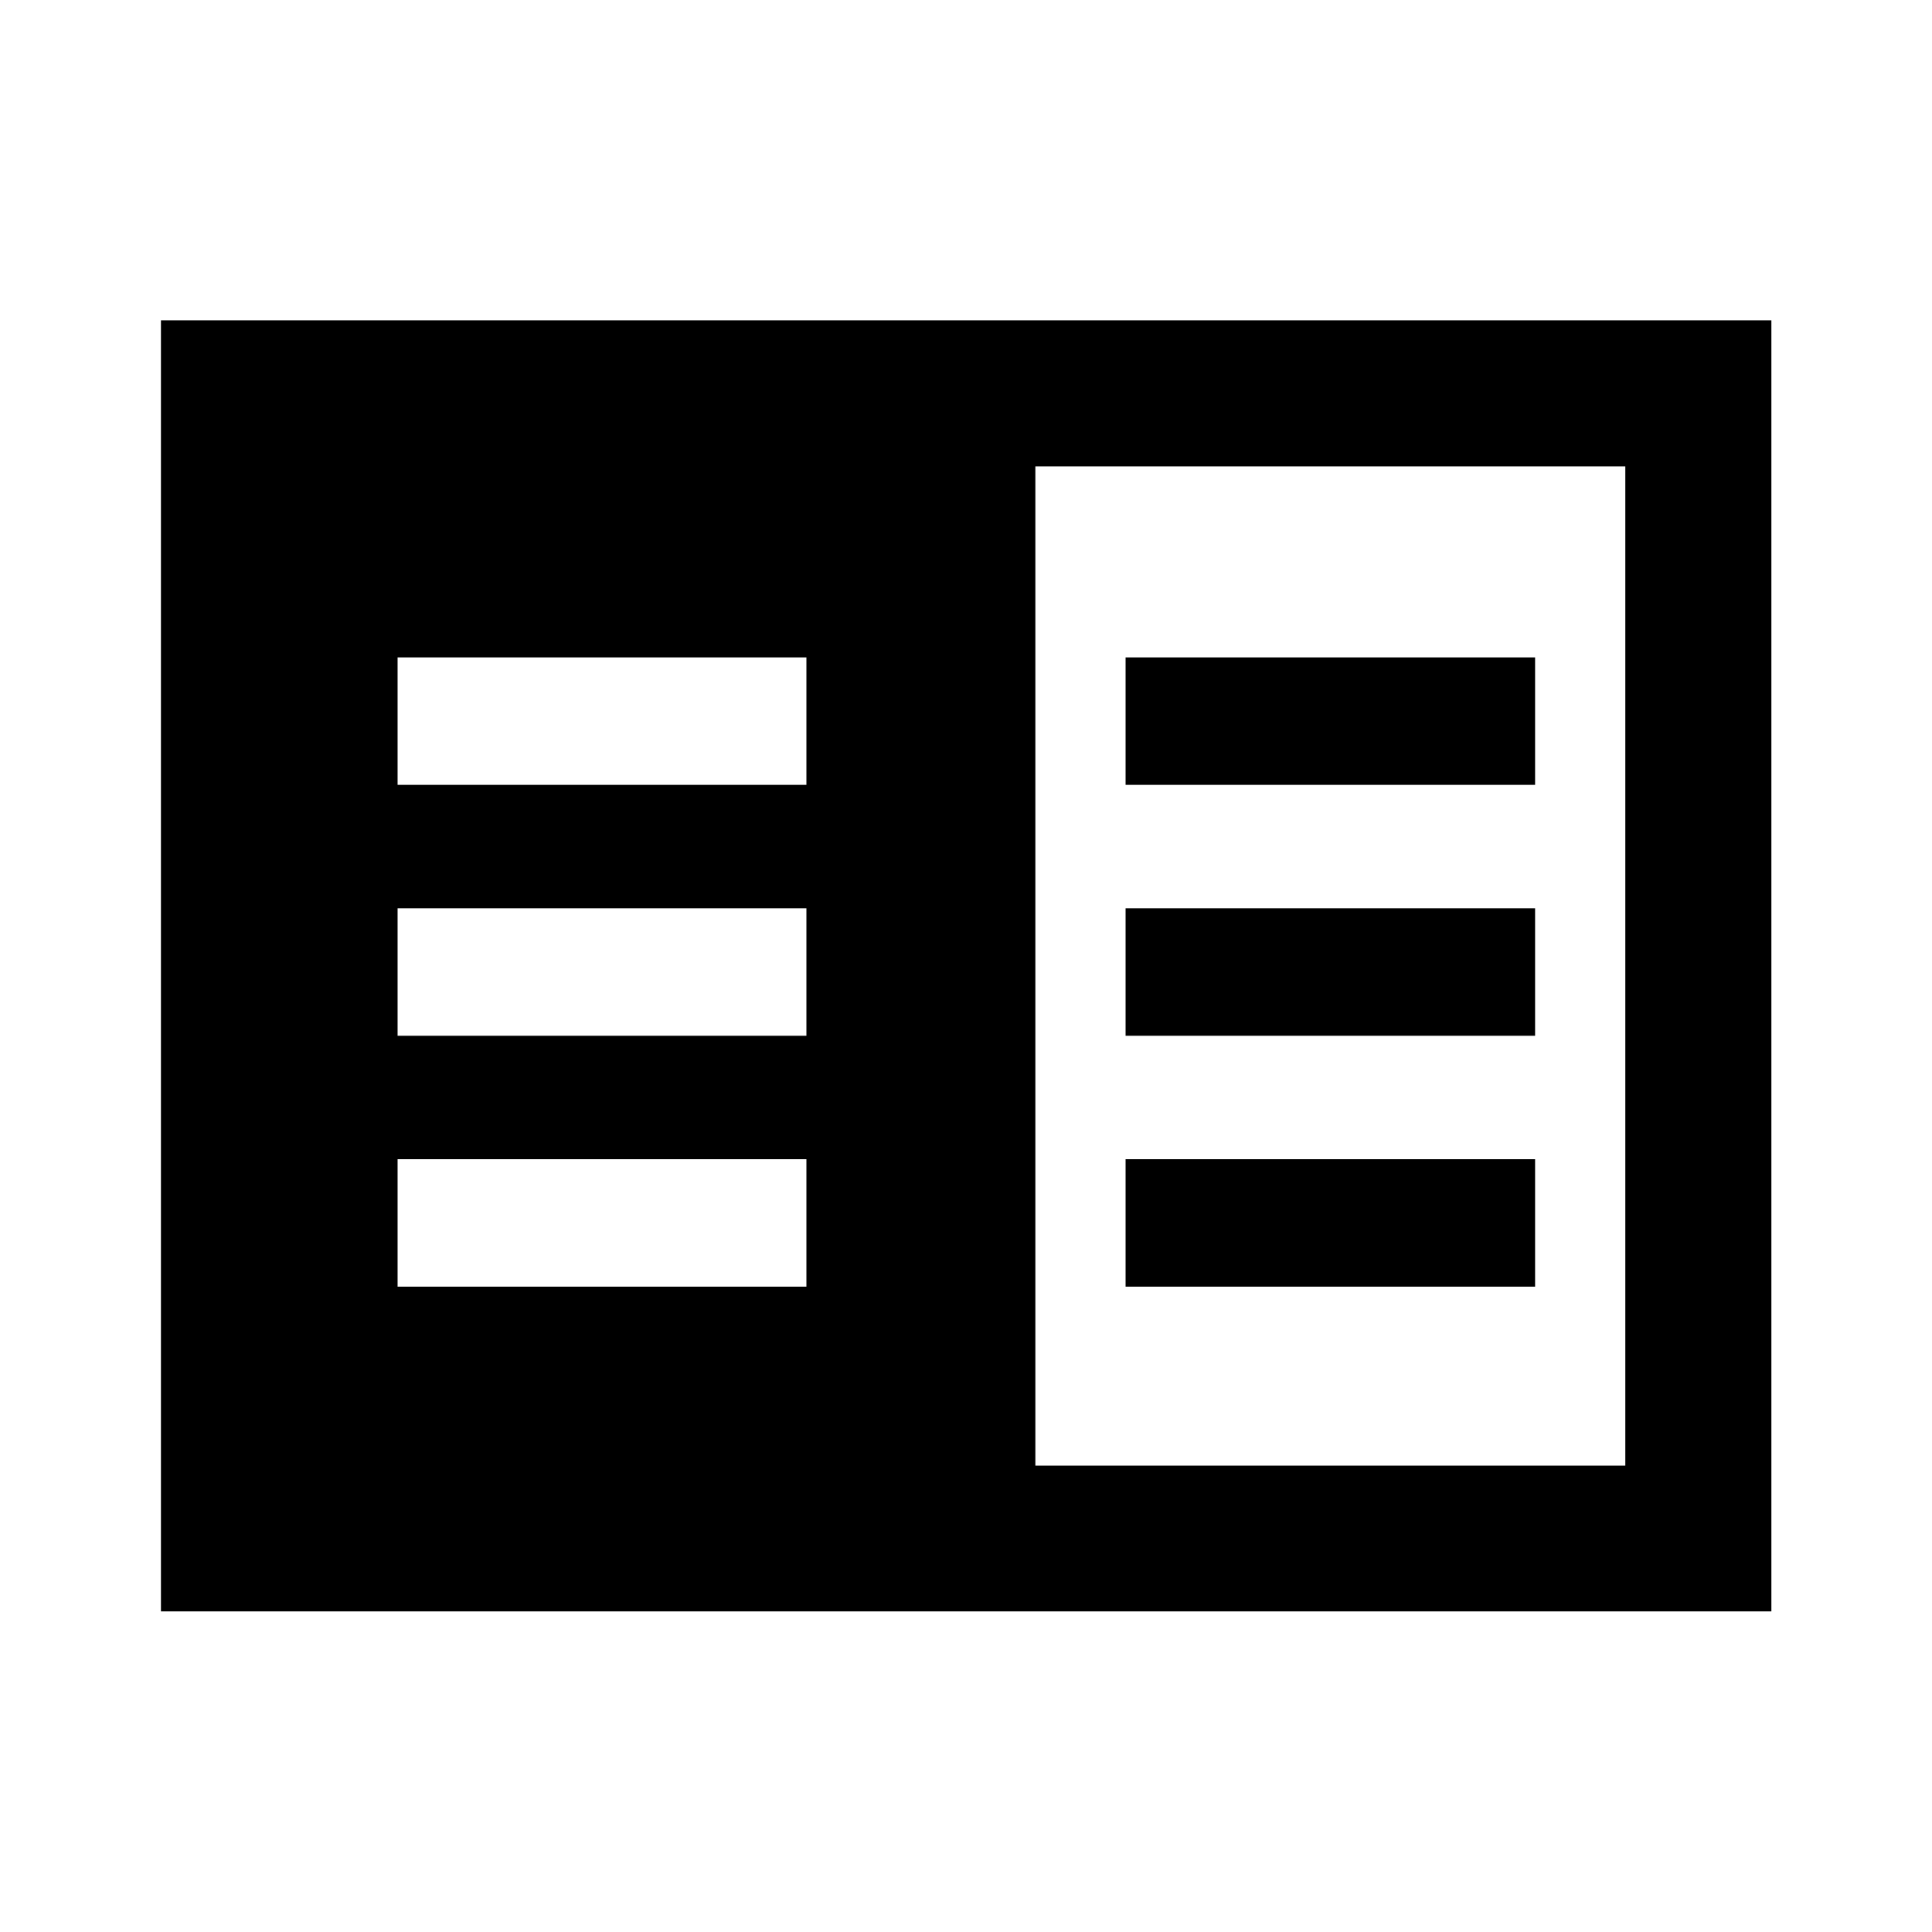 <svg xmlns="http://www.w3.org/2000/svg" height="40" viewBox="0 -960 960 960" width="40"><path d="M79.97-159.304v-641.551H880.19v641.551H79.971Zm434.494-72.42h293.145v-496.552H514.464v496.552Zm-316.906-88.943h203.145V-384H197.558v63.333Zm0-124.666h203.145v-63.333H197.558v63.333Zm0-124.667h203.145v-63.333H197.558V-570Zm361.739 249.333h203.479V-384H559.297v63.333Zm0-124.666h203.479v-63.333H559.297v63.333Zm0-124.667h203.479v-63.333H559.297V-570Z"/></svg>